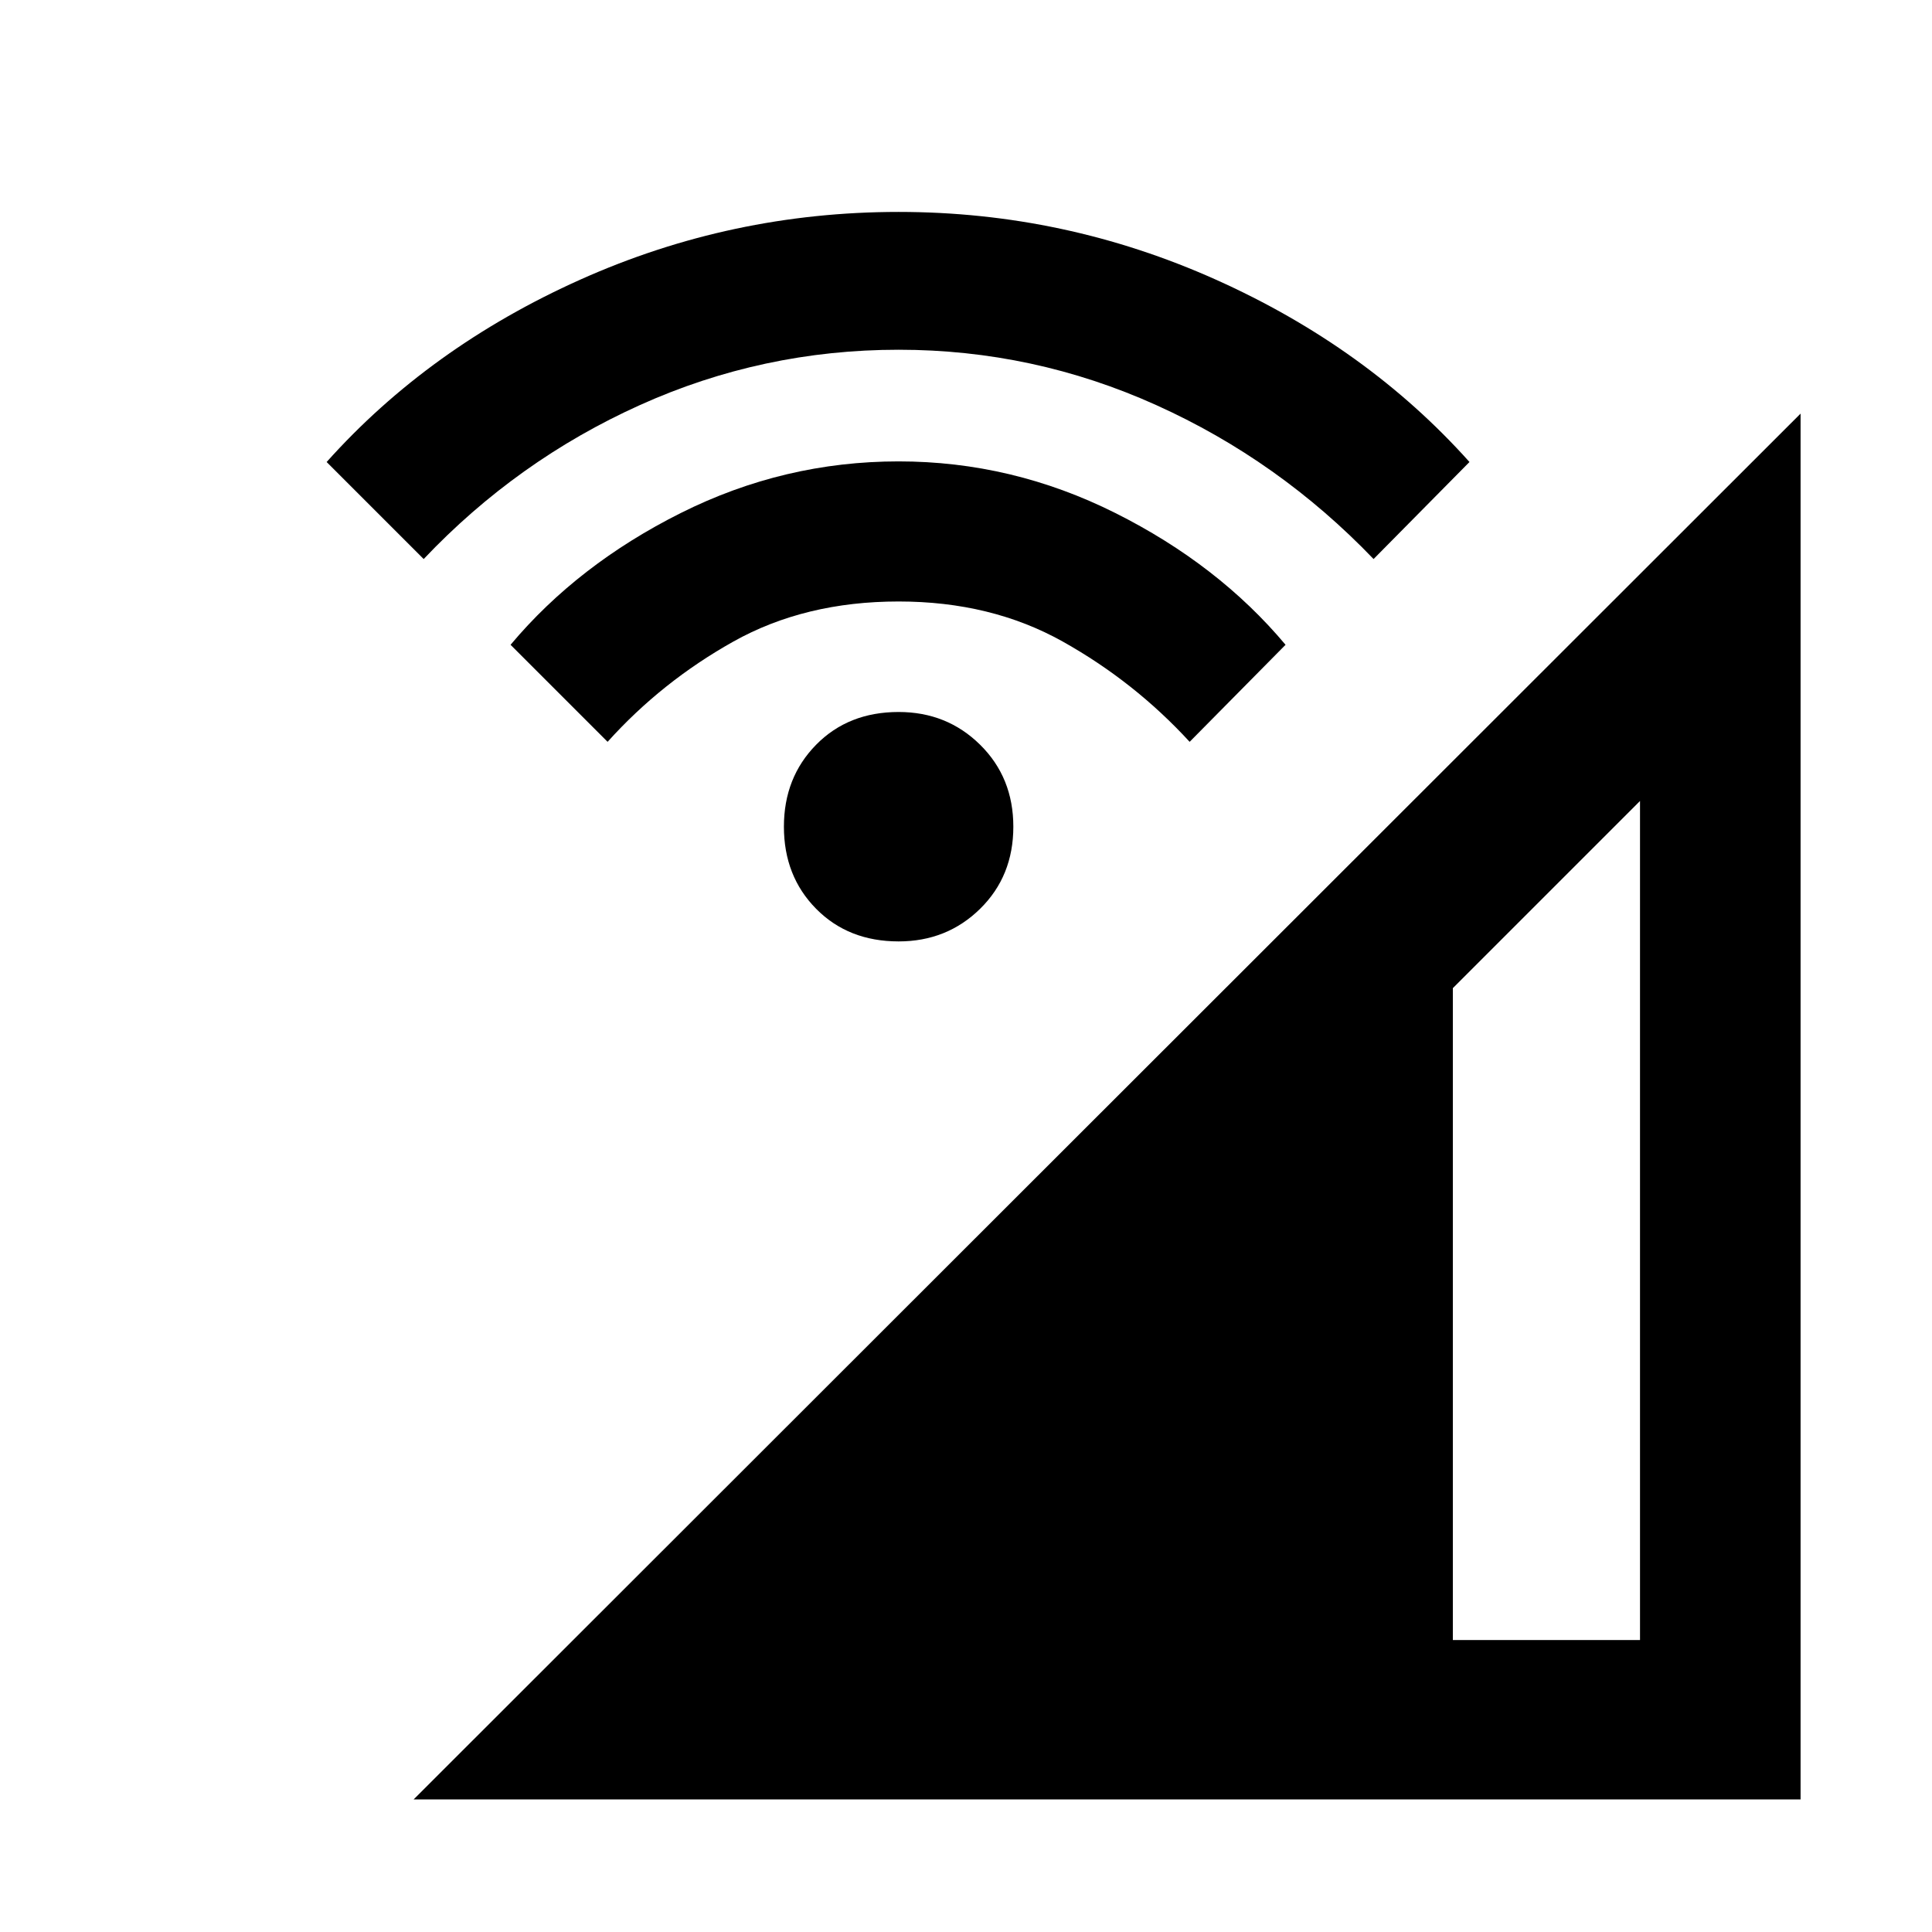 <svg xmlns="http://www.w3.org/2000/svg" width="48" height="48" viewBox="0 -960 960 960"><path d="M205.52-65.869 894.696-754.48v688.611H205.52Zm516.393-79.218h93v-416.912l-93 93v323.912ZM446.522-492.218q-25 0-41-16.217t-16-40.783q0-24.434 16-40.717 16-16.283 41-16.283 24 0 40.5 16.283t16.5 40.717q0 24.566-16.5 40.783-16.5 16.217-40.5 16.217Zm-144.609-99.173-48.217-48.218q33.434-39.87 84.63-65.5 51.196-25.631 108.196-25.631 56.435 0 107.63 25.631 51.196 25.63 84.631 65.5l-47.653 48.218q-27.434-29.87-63.021-49.805-35.587-19.934-81.587-19.934-46.565 0-82.152 19.934-35.587 19.935-62.457 49.805Zm-91.391-90.827-48.218-48.217q51-57 126.066-90.631 75.065-33.63 158.152-33.63 82.522 0 157.587 33.63 75.065 33.631 126.065 90.631l-47.652 48.217q-47-49-108-76.5t-128-27.5q-67.565 0-128.565 27.5t-107.435 76.5Z"/></svg>